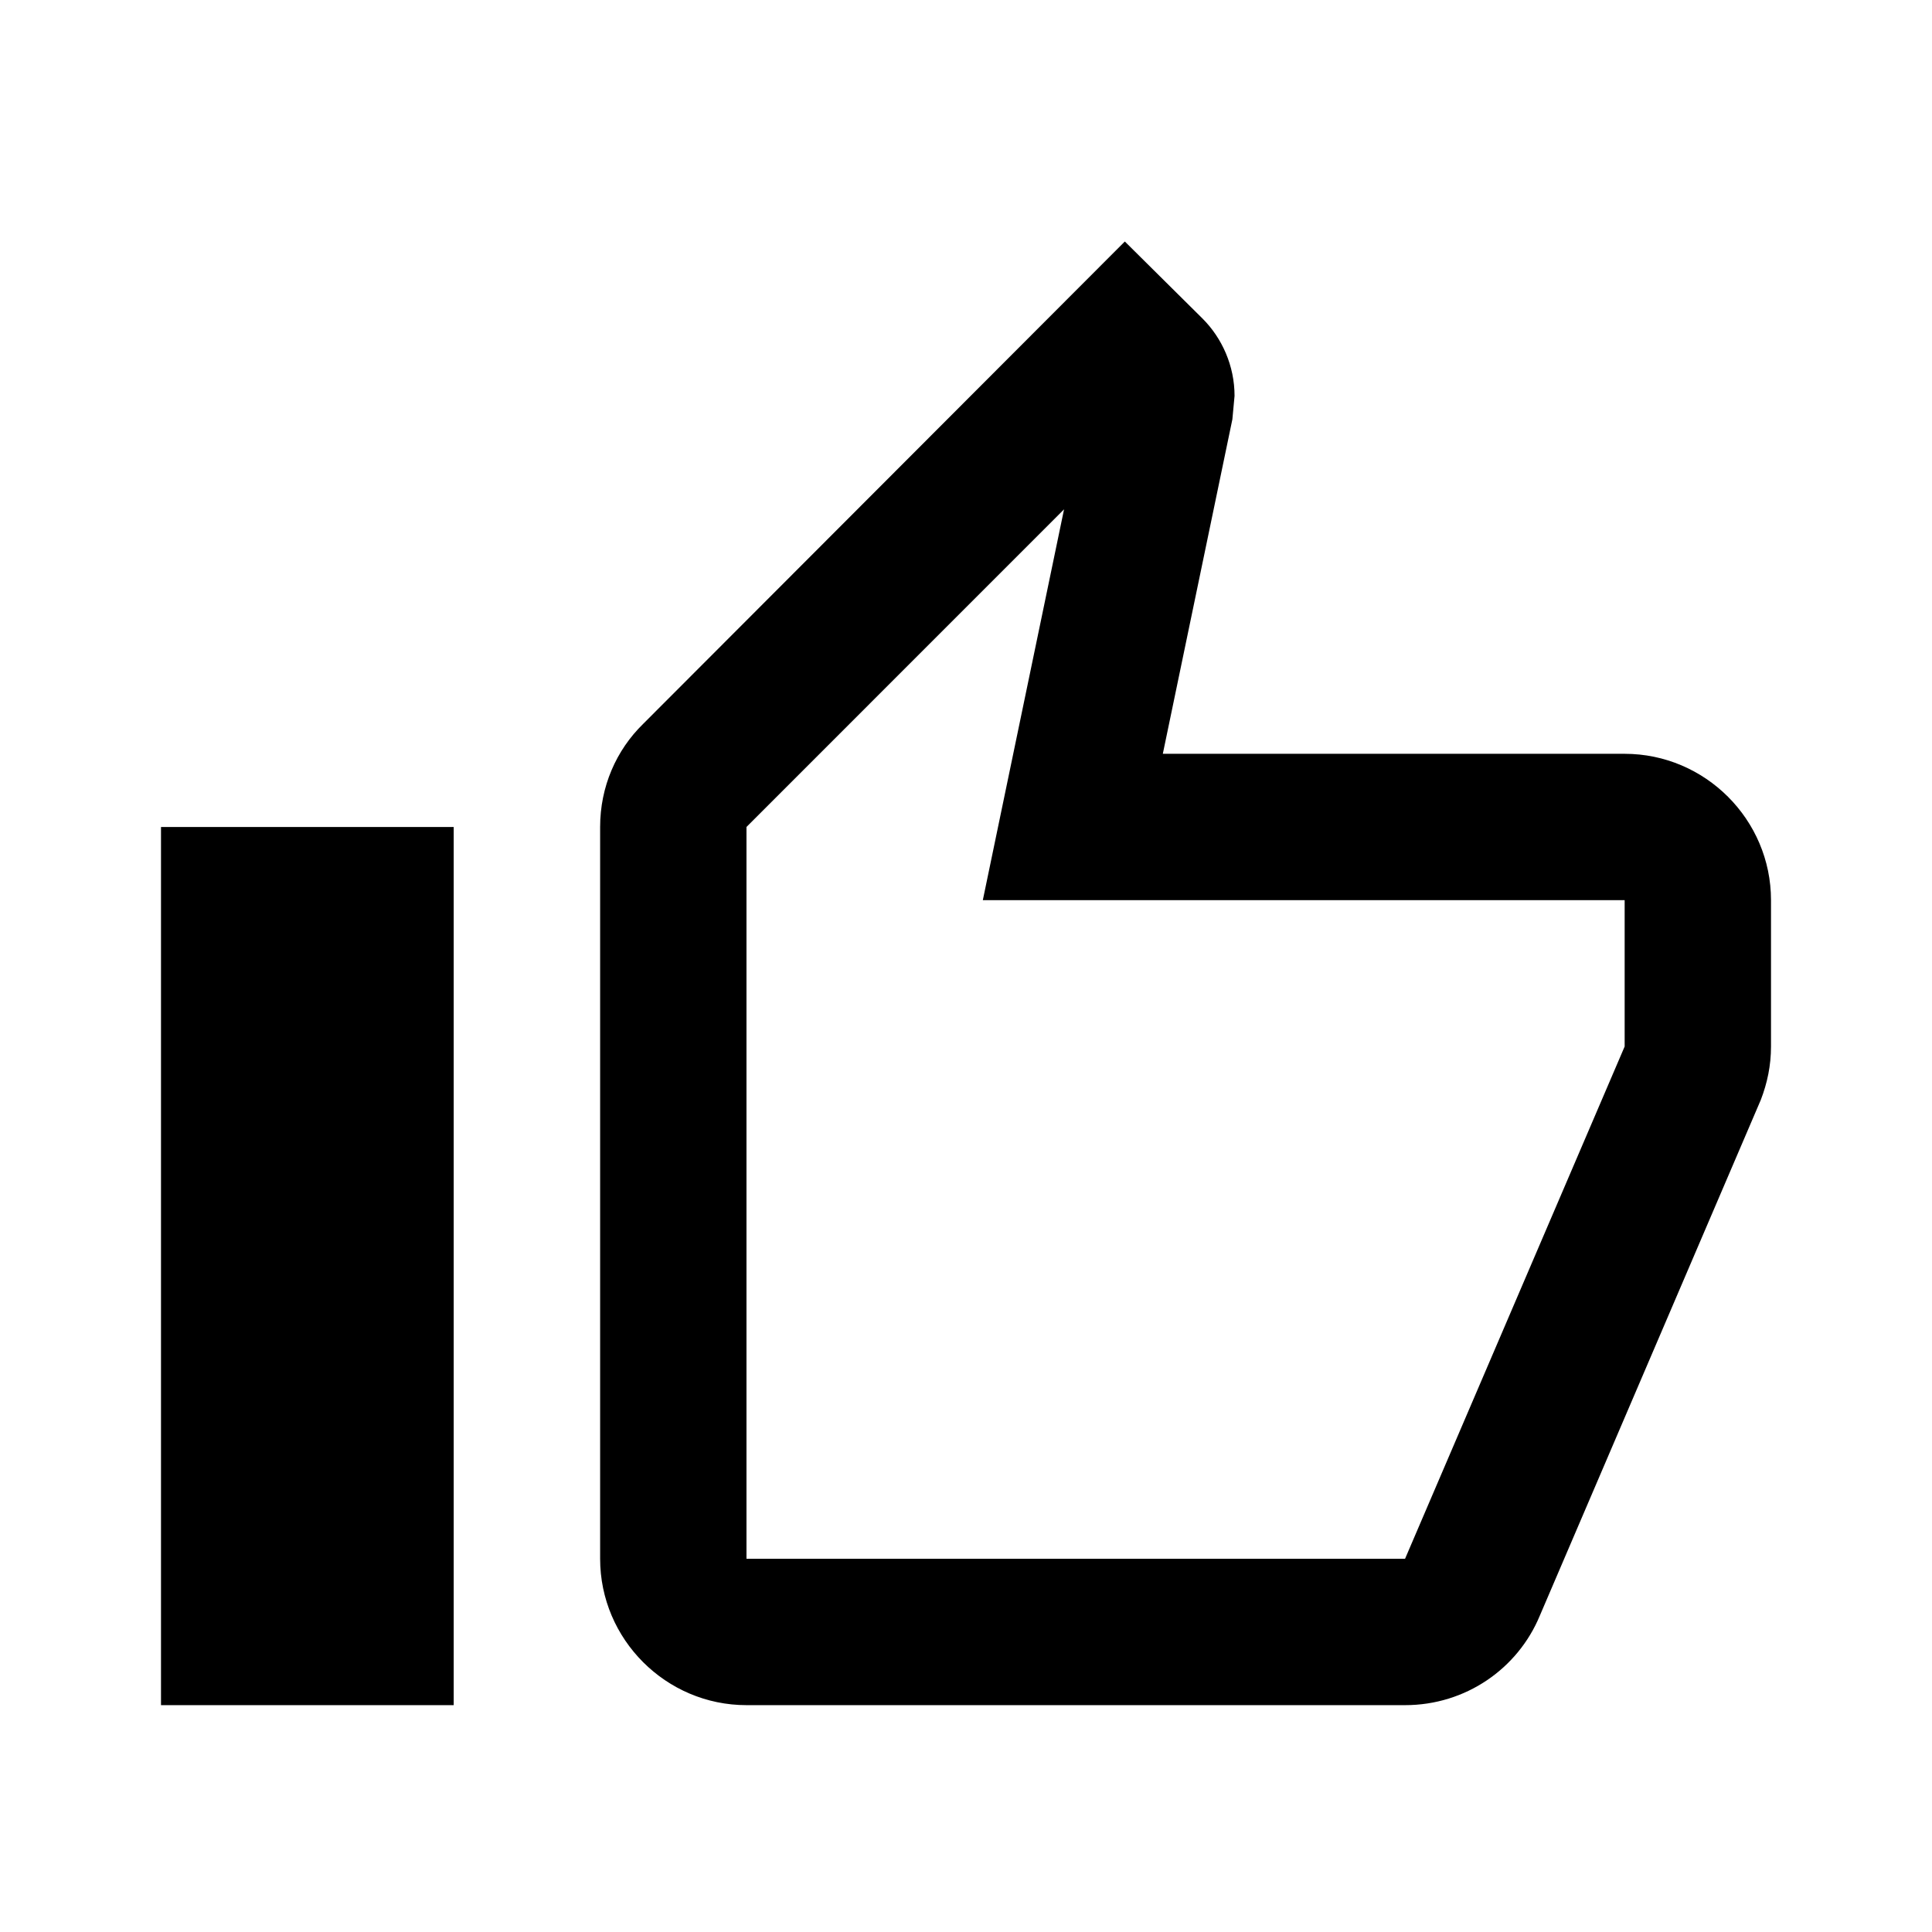 <svg width="24" height="24" viewBox="0 0 24 24" fill="none" xmlns="http://www.w3.org/2000/svg">
<path fill-rule="evenodd" clip-rule="evenodd" d="M20.182 9.364H14.445L15.309 5.209L15.336 4.918C15.336 4.545 15.182 4.2 14.936 3.955L13.973 3L7.991 8.991C7.655 9.318 7.455 9.773 7.455 10.273V19.364C7.455 20.364 8.273 21.182 9.273 21.182H17.454C18.209 21.182 18.855 20.727 19.127 20.073L21.873 13.664C21.954 13.454 22 13.236 22 13V11.182C22 10.182 21.182 9.364 20.182 9.364ZM20.182 13L17.454 19.364H9.273V10.273L13.218 6.327L12.209 11.182H20.182V13ZM5.636 10.273H2V21.182H5.636V10.273Z" fill="black"/>
</svg>
